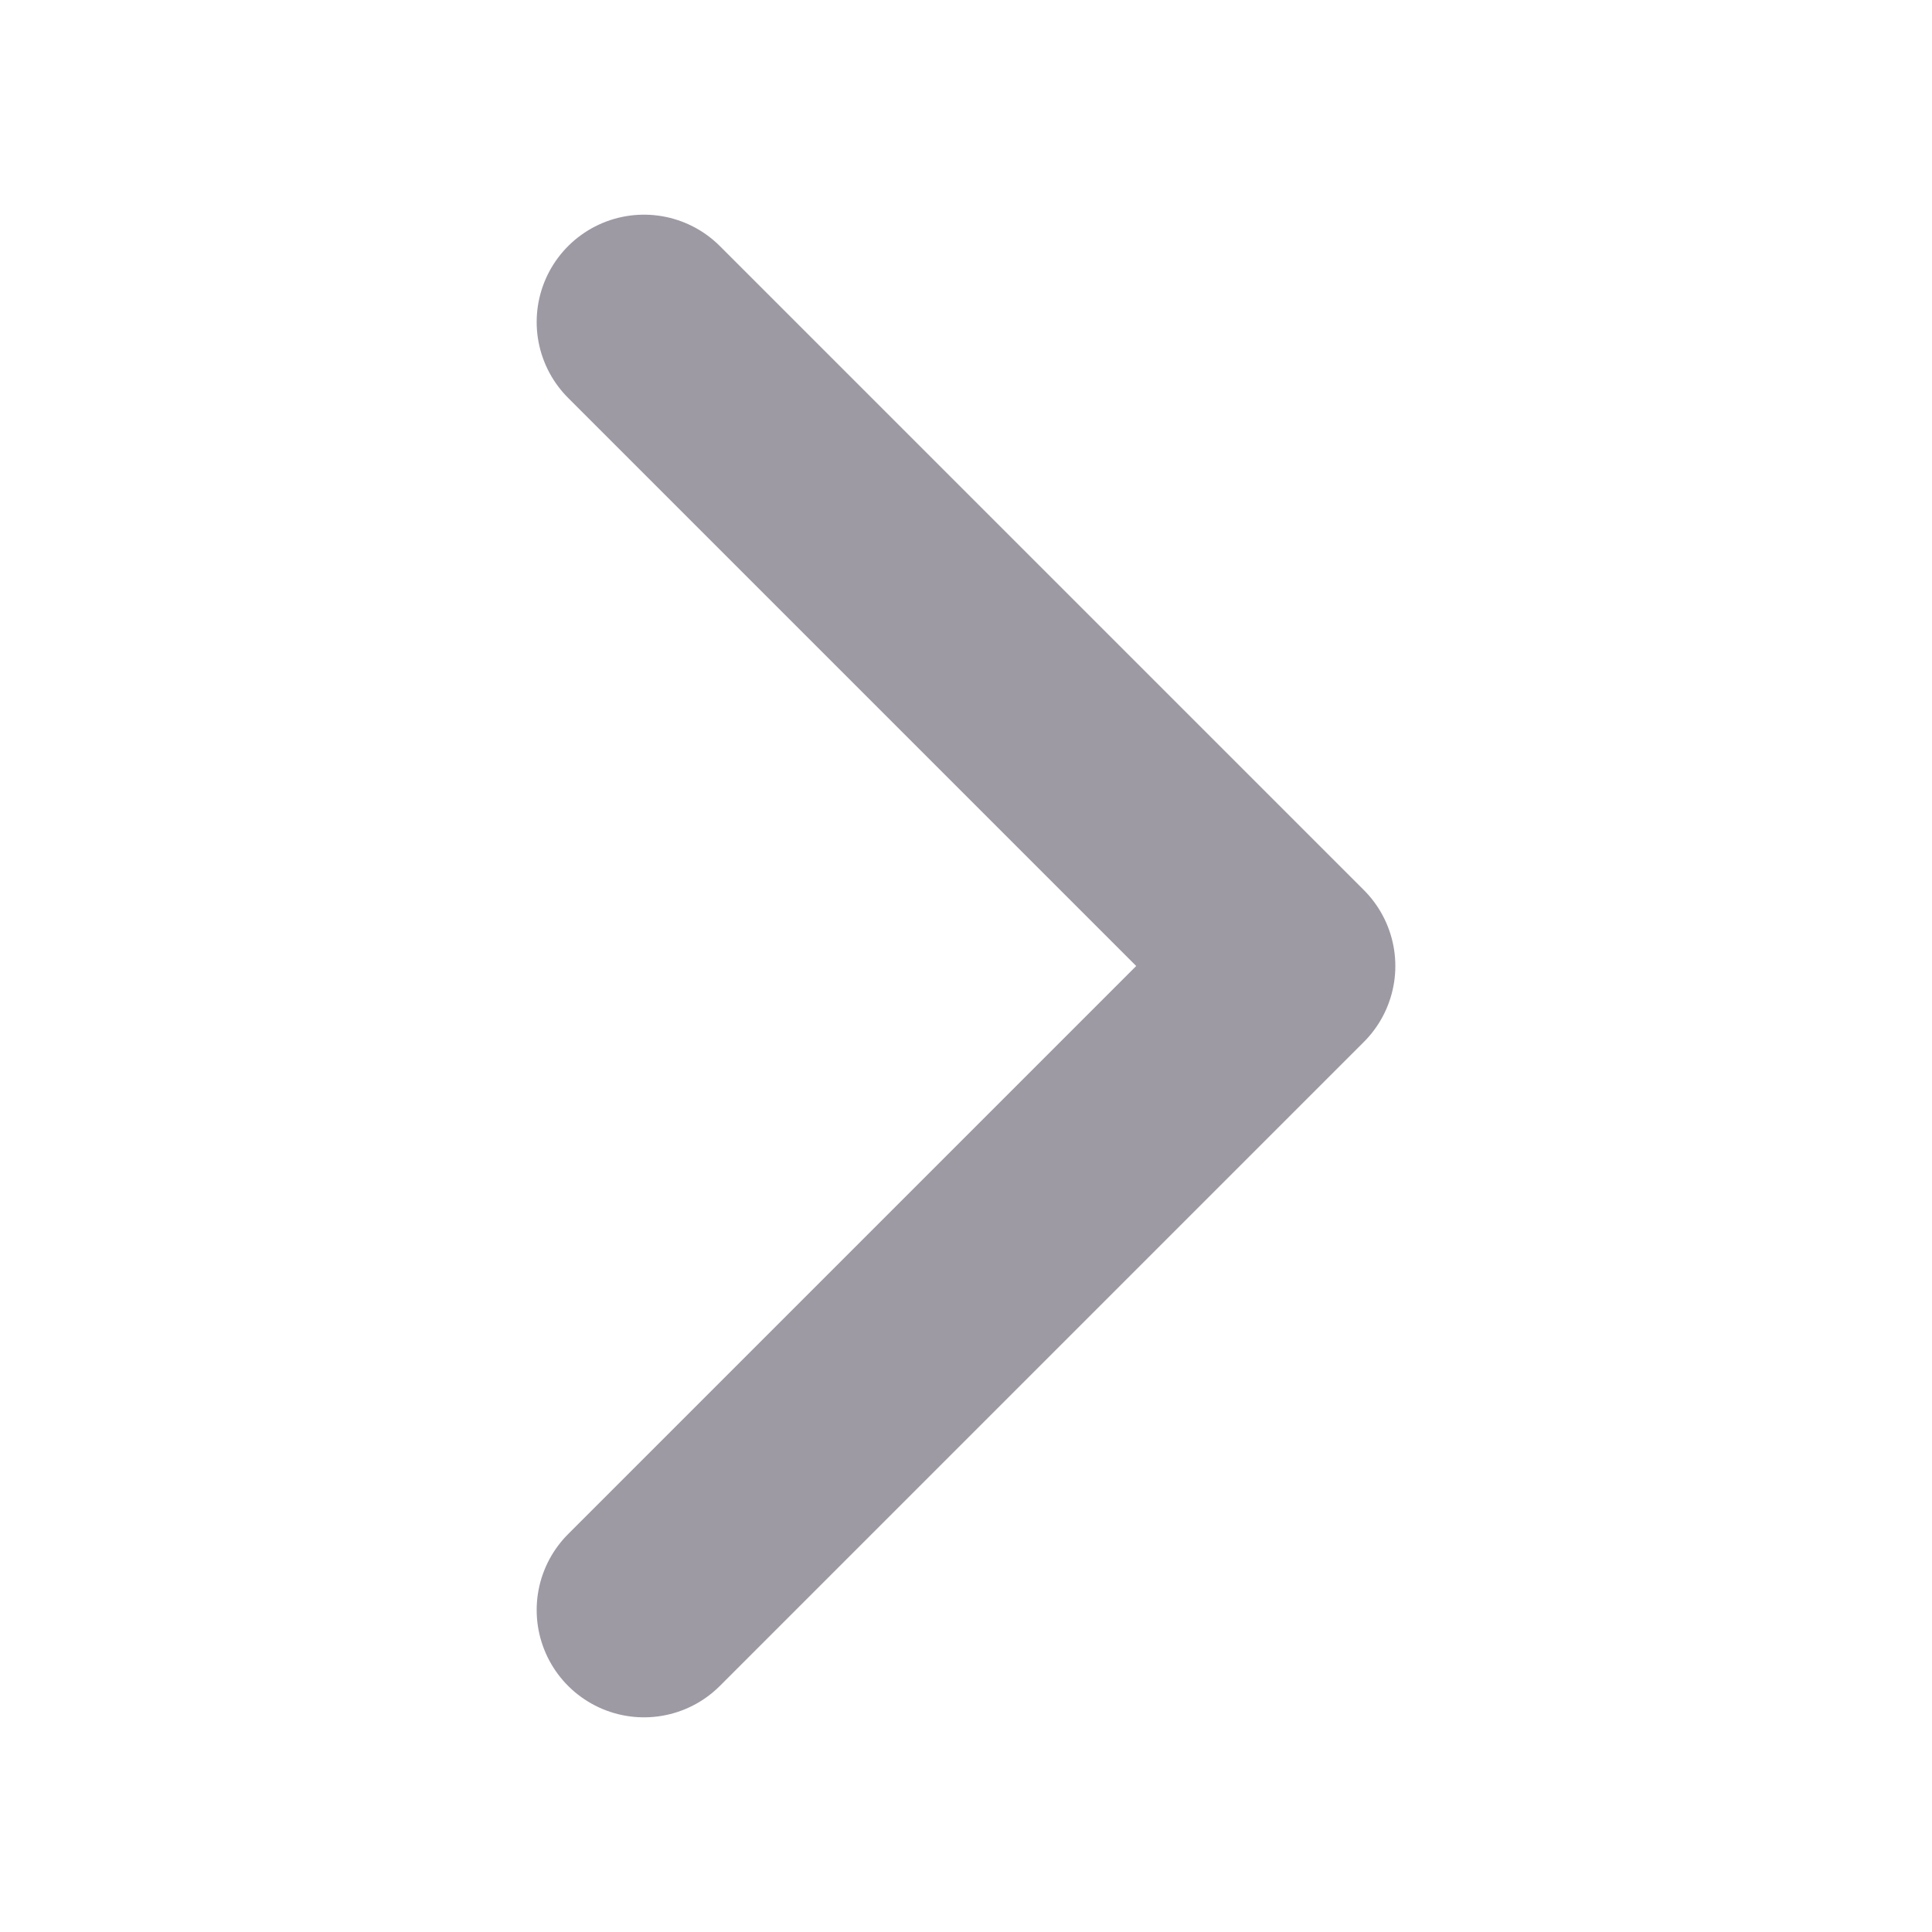 <svg width="18" height="18" viewBox="0 0 18 18" fill="none" xmlns="http://www.w3.org/2000/svg">
<path d="M6 3L12 9L6 15" stroke="#9E9AA4" stroke-width="2" stroke-linecap="round" stroke-linejoin="round"/>
</svg>
